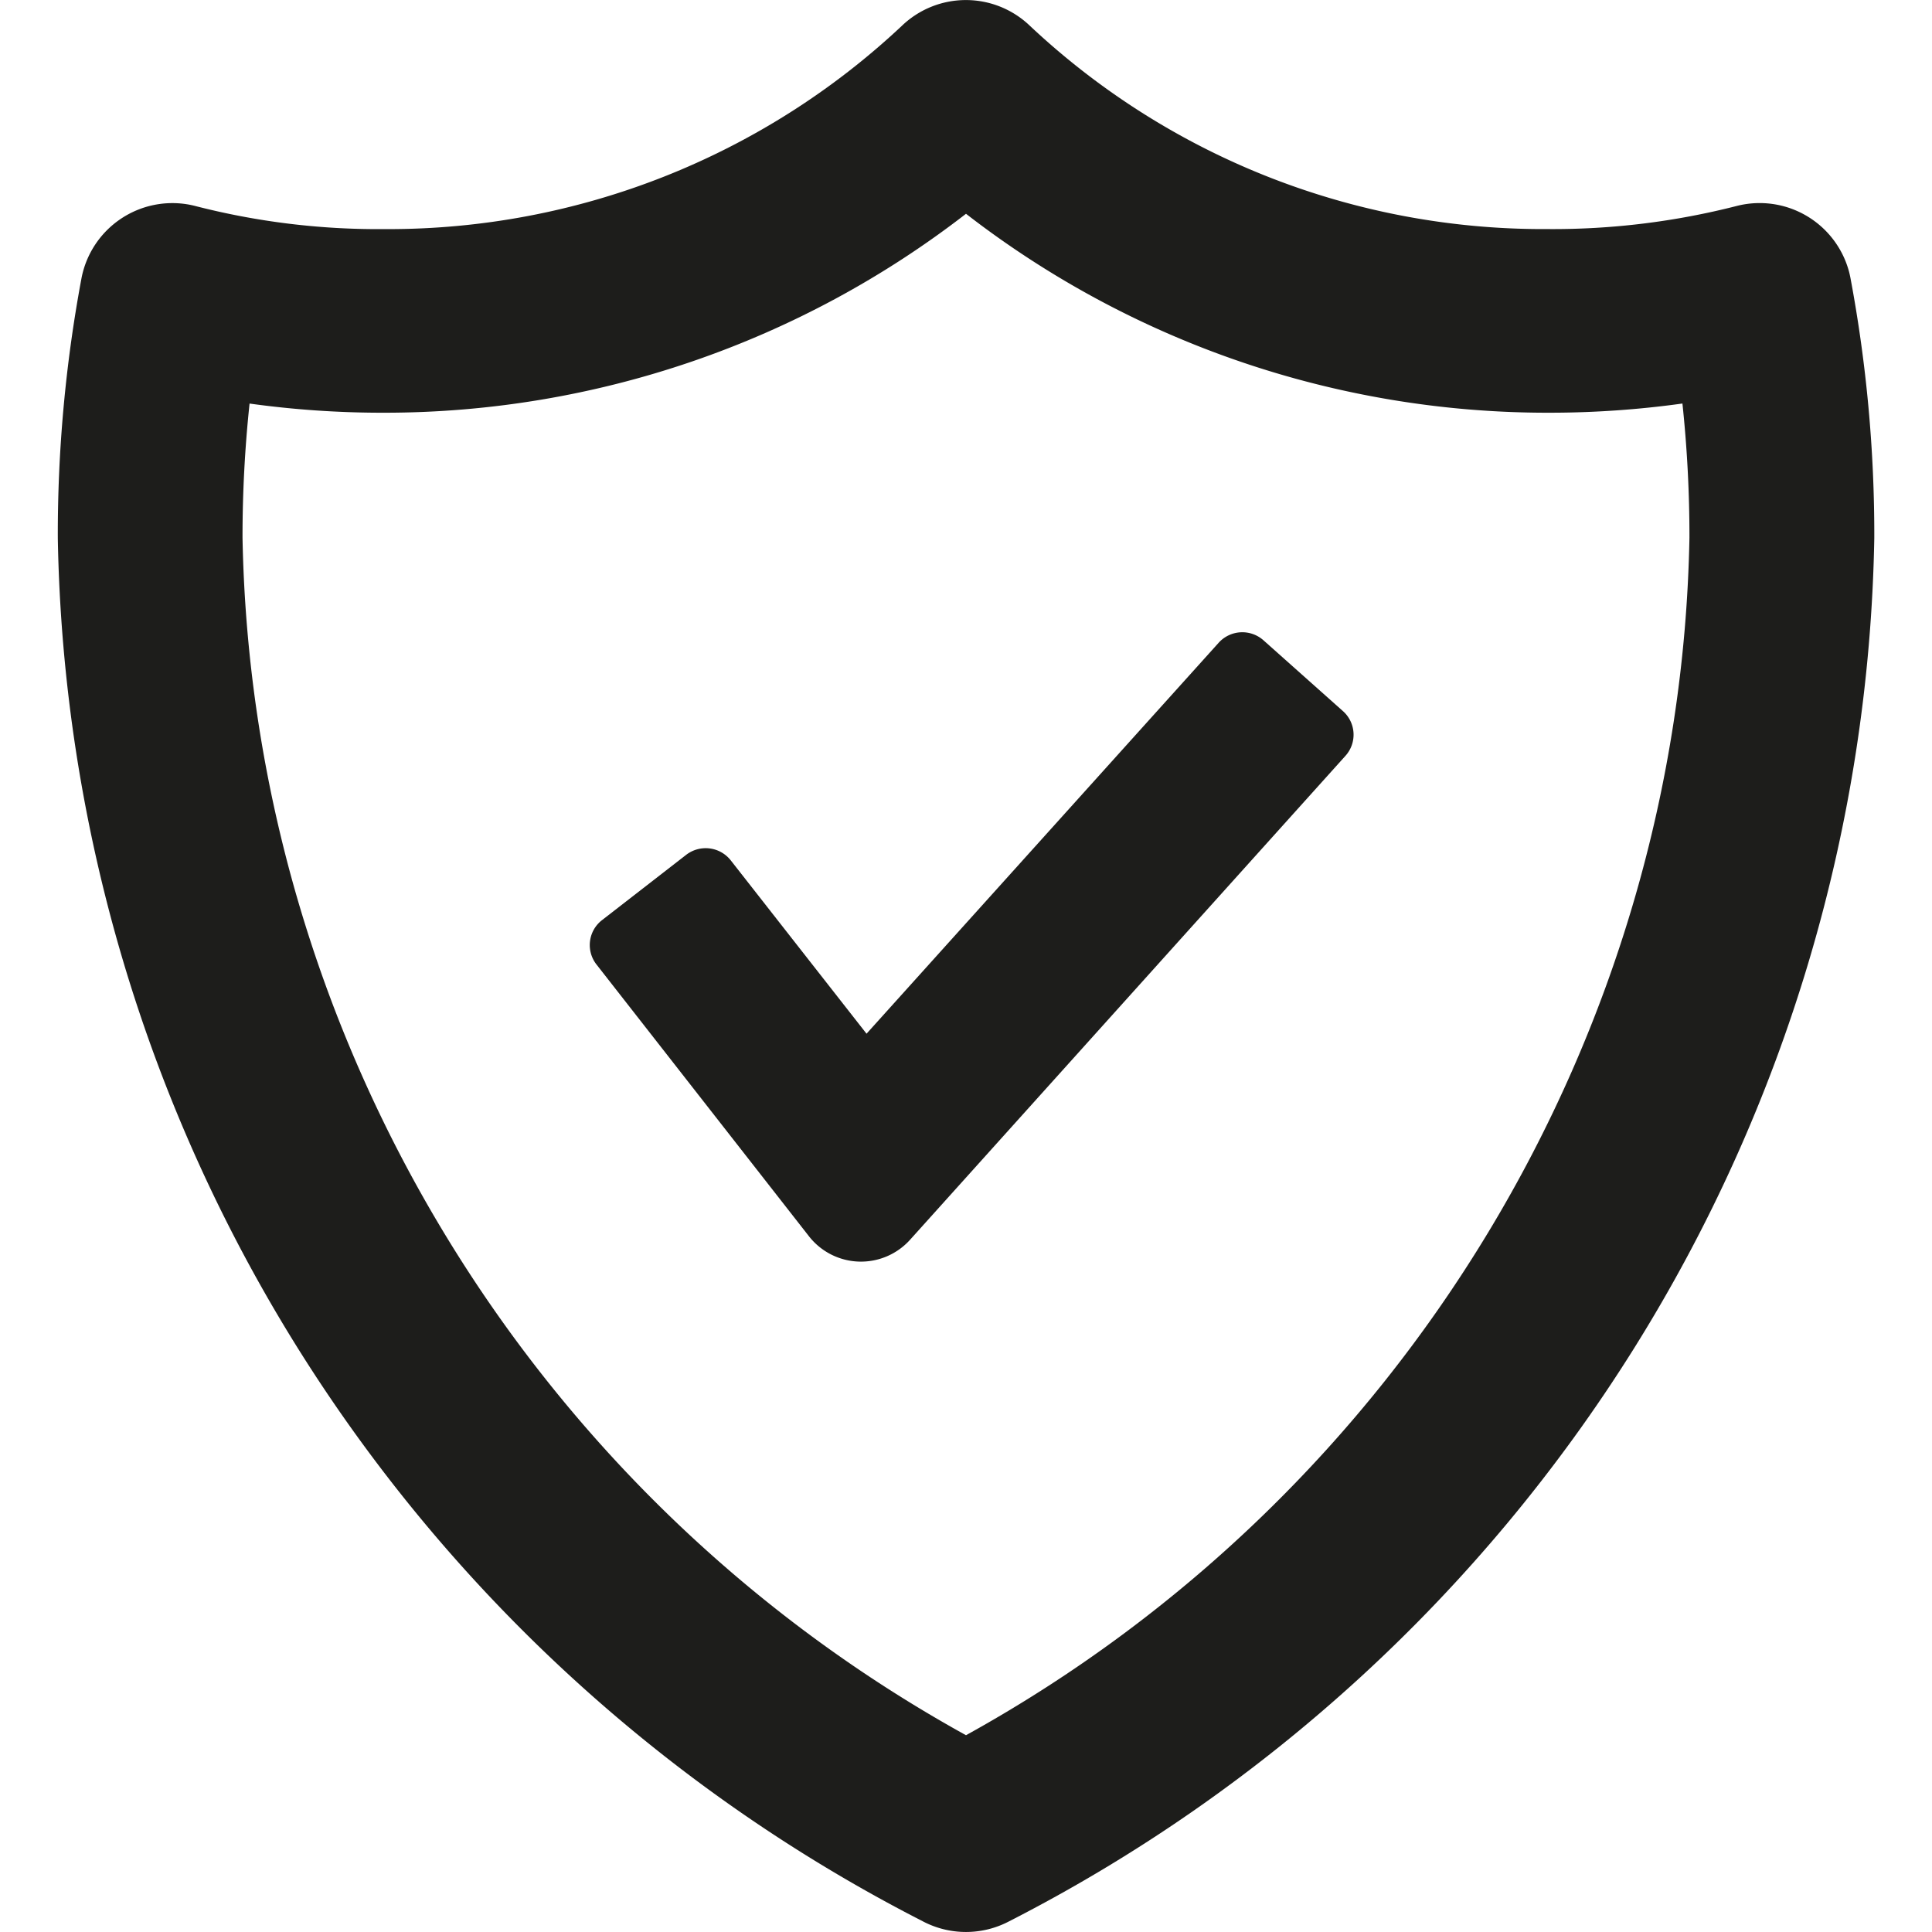 <svg id="Layer_1" data-name="Layer 1" xmlns="http://www.w3.org/2000/svg" viewBox="0 0 510.24 510.24"><defs><style>.cls-1{fill:#1d1d1b;}</style></defs><path class="cls-1" d="M488.69,73.34h0c-.1-.51-.21-1-.34-1.51A24.44,24.44,0,0,0,458.64,54.4,195.85,195.85,0,0,1,409,60.5h-1a197.94,197.94,0,0,1-136-53.68,24.41,24.41,0,0,0-33.82,0A198.14,198.14,0,0,1,102.17,60.51h-1a193.65,193.65,0,0,1-49.58-6.1c-.49-.13-1-.24-1.5-.34A24.45,24.45,0,0,0,21.54,73.38a367.51,367.51,0,0,0-6.27,68.85,417.34,417.34,0,0,0,63.49,214A420.28,420.28,0,0,0,243.64,507.38a24.47,24.47,0,0,0,22.94,0A420.34,420.34,0,0,0,431.47,356.22,417.45,417.45,0,0,0,495,142.12,367.62,367.62,0,0,0,488.69,73.34ZM255.12,458.27C139.67,394.5,66.47,273.36,64.05,142a333.09,333.09,0,0,1,1.86-35.42A255.24,255.24,0,0,0,101,109h.83A250.87,250.87,0,0,0,255.12,56.46,250.8,250.8,0,0,0,408.43,109h.84a255.64,255.64,0,0,0,35.06-2.43A332.89,332.89,0,0,1,446.18,142C443.75,273.36,370.56,394.5,255.12,458.27Z"/><path class="cls-1" d="M354.69,187.82l-21-18.71a8.41,8.41,0,0,0-11.85.65L228.85,273,193,227.23a8.43,8.43,0,0,0-11.78-1.47L159,243a8.32,8.32,0,0,0-1.47,11.72l56.14,71.81a17.44,17.44,0,0,0,26.65.92l115-127.82A8.33,8.33,0,0,0,354.69,187.82Z"/></svg>